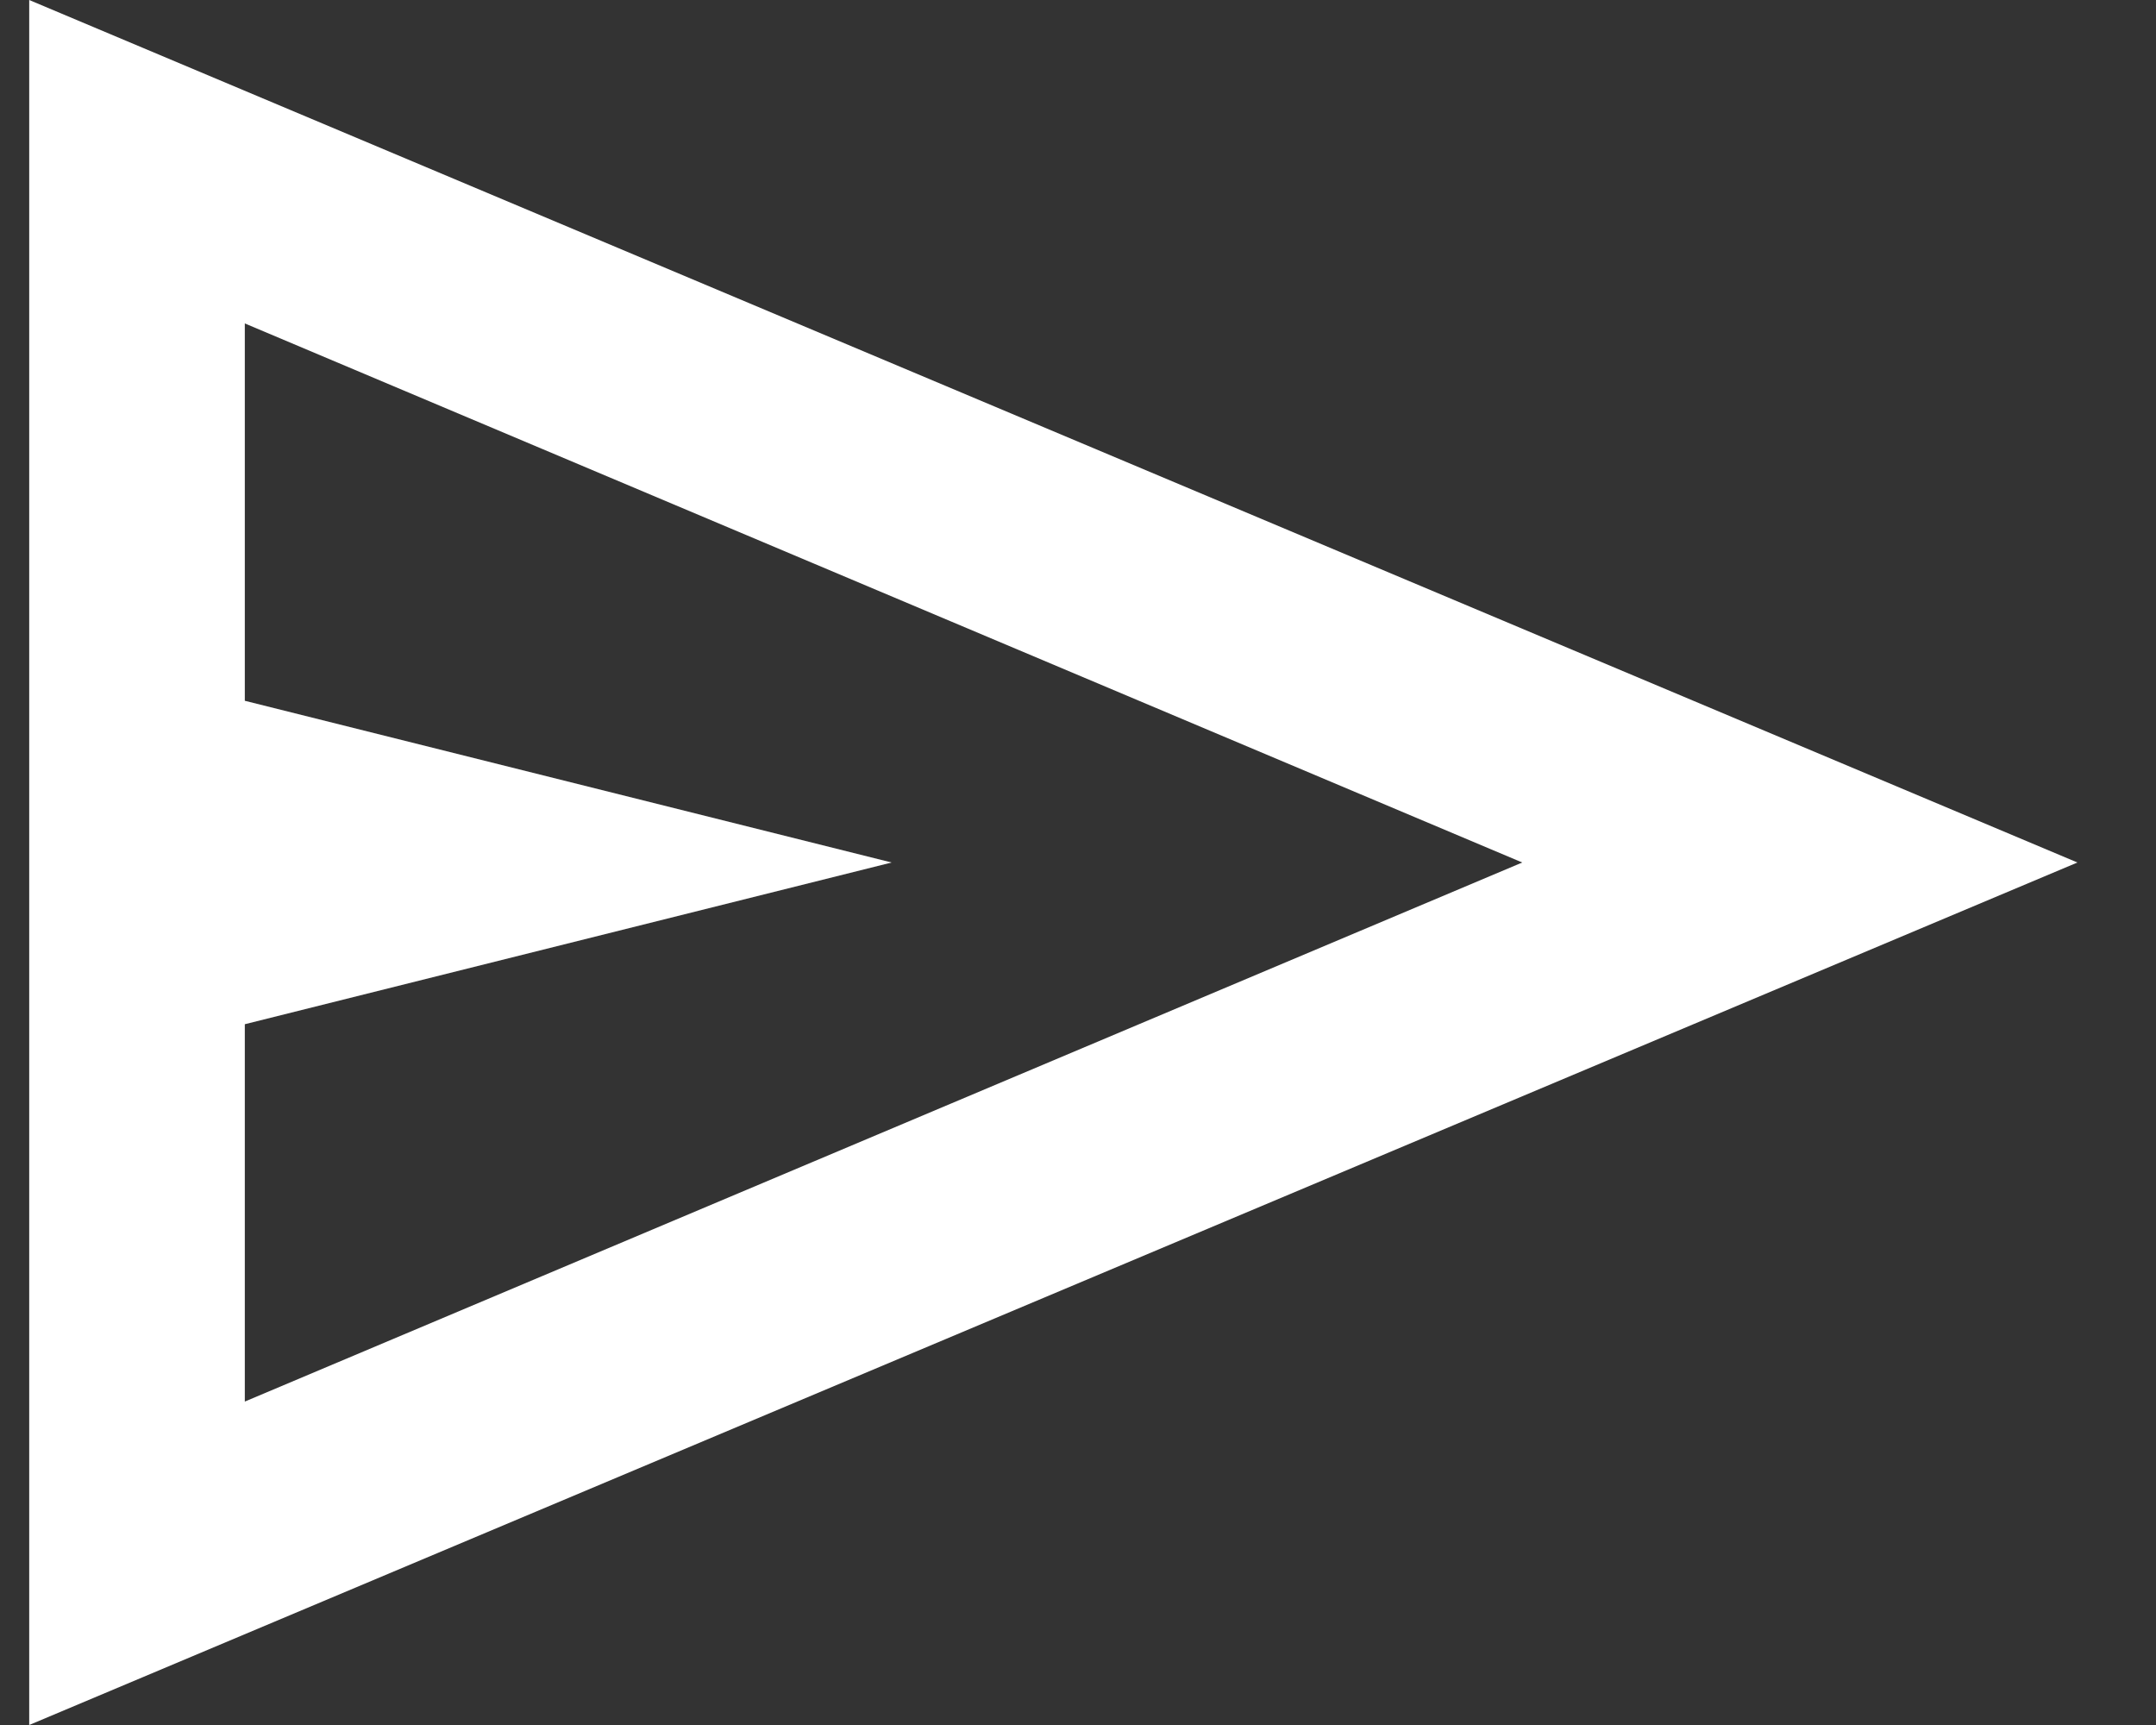 <svg width="20" height="16" viewBox="0 0 20 16" fill="none" xmlns="http://www.w3.org/2000/svg">
<rect x="0" y="0" width="20" height="16" fill="#333333" stroke="none"/>
<path d="M0.271 16V0L19.271 8L0.271 16ZM2.271 13L14.121 8L2.271 3V6.5L8.271 8L2.271 9.5V13Z" fill="white"/>
</svg>
